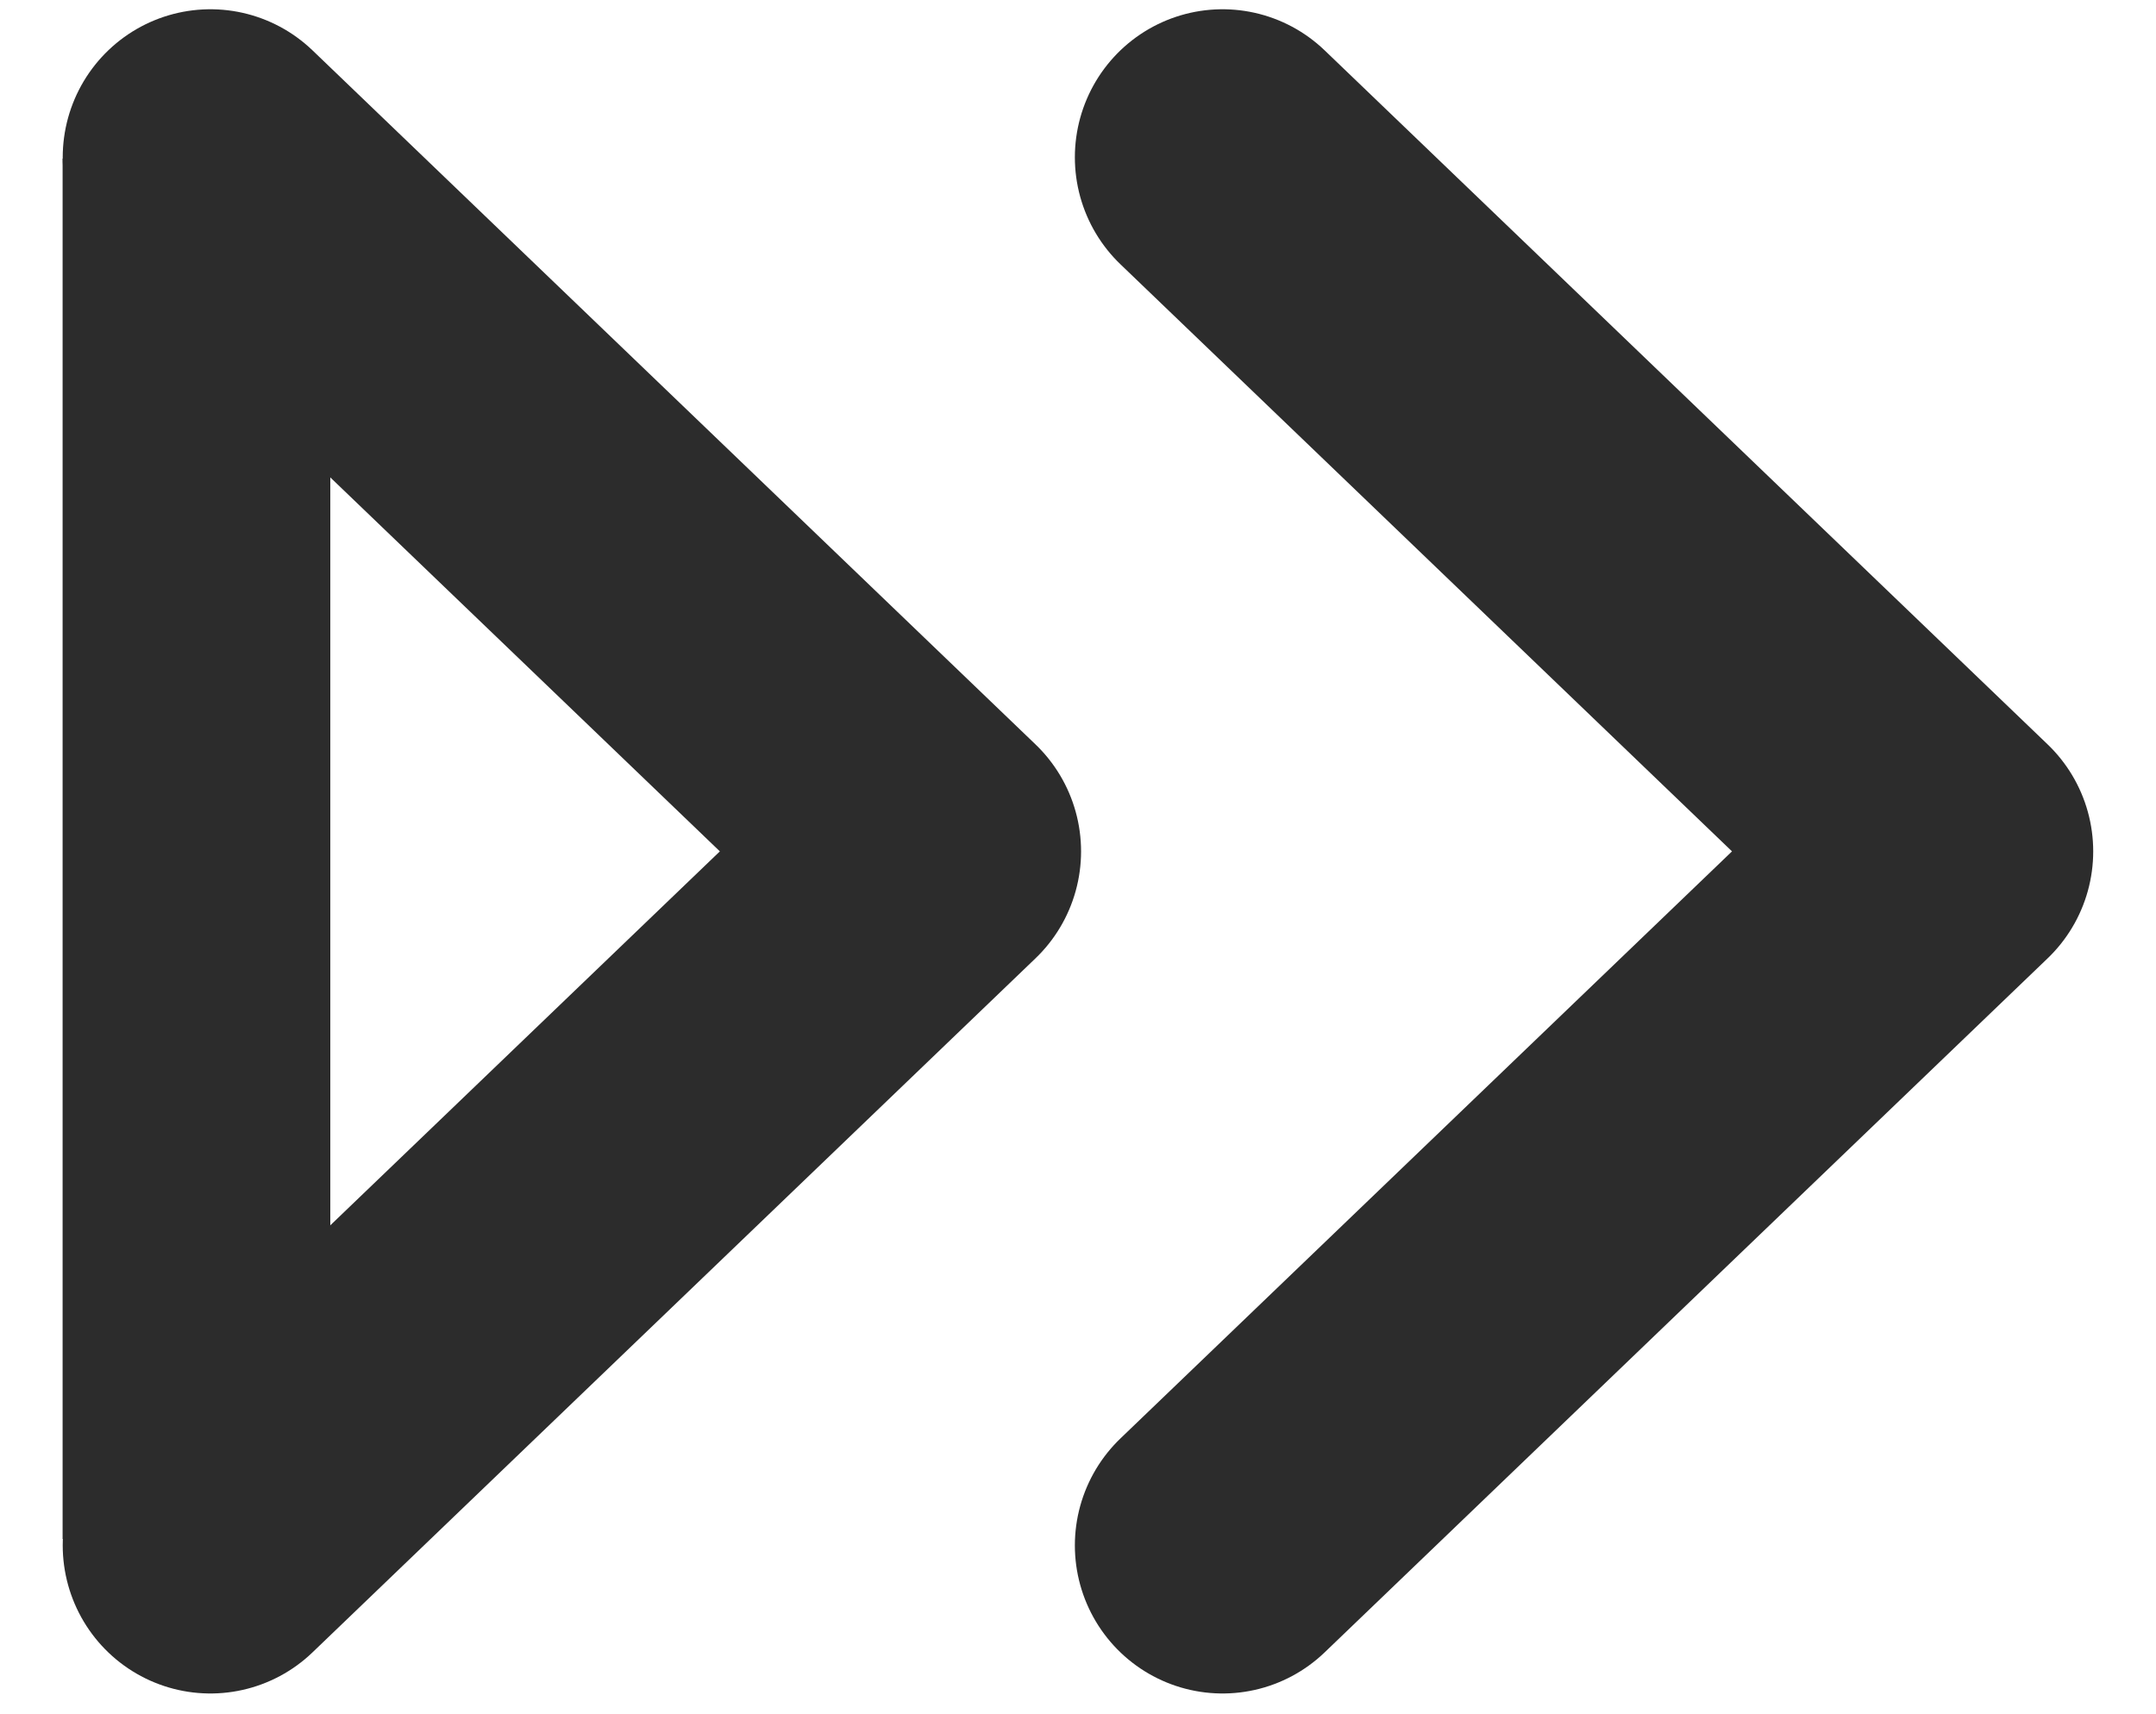 <svg xmlns="http://www.w3.org/2000/svg" xmlns:xlink="http://www.w3.org/1999/xlink" width="200" zoomAndPan="magnify" viewBox="0 0 150 119.25" height="159" preserveAspectRatio="xMidYMid meet" version="1.0"><path stroke-linecap="round" transform="matrix(5.137, 0, 0, 5.152, 0.511, 0)" fill="none" stroke-linejoin="round" d="M 16.458 20.875 L 26.25 11.5 L 16.458 2.125 M 2.75 20.875 L 12.542 11.5 L 2.75 2.125 " stroke="#2c2c2c" stroke-width="4" stroke-opacity="1" stroke-miterlimit="4"/><path stroke-linecap="butt" transform="matrix(0, 0.745, -0.745, 0, 22.979, 11.034)" fill="none" stroke-linejoin="miter" d="M 0.002 12.498 L 128.943 12.498 " stroke="#2c2c2c" stroke-width="25" stroke-opacity="1" stroke-miterlimit="4"/></svg>